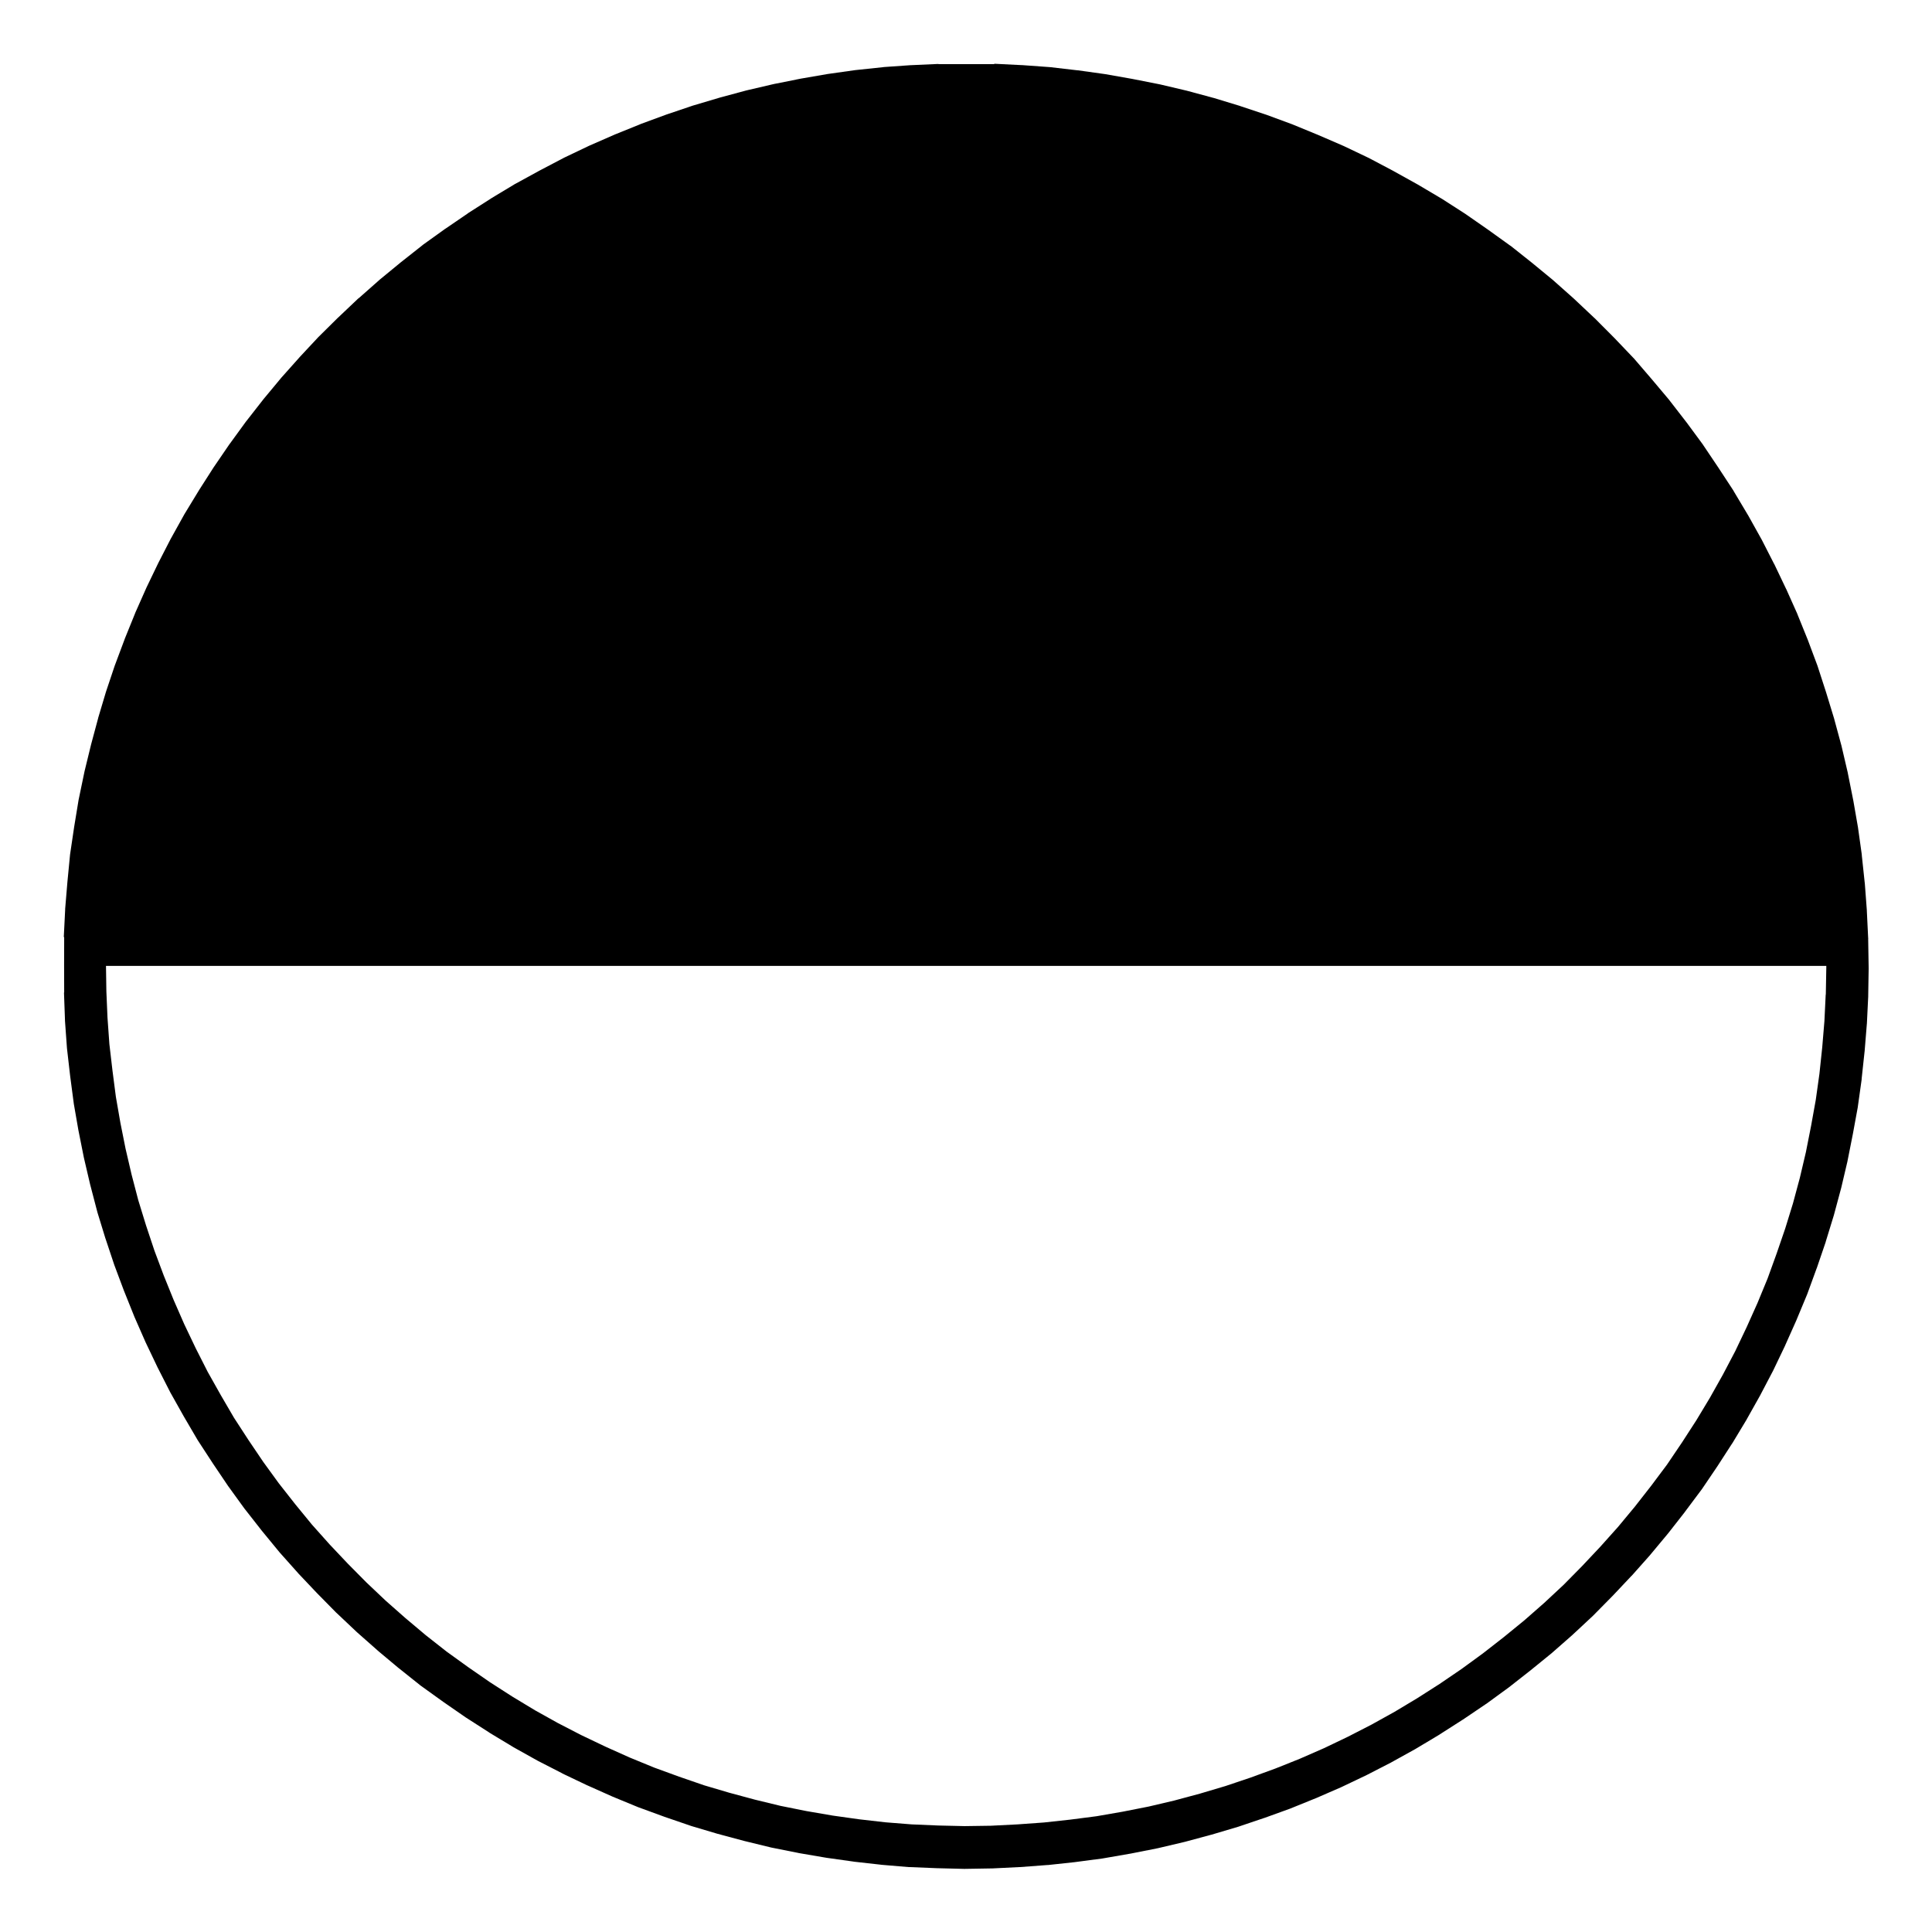 <svg xmlns="http://www.w3.org/2000/svg" width="512" height="512" viewBox="0 0 512 512"><path d="M495.1 248.74c-.02-.07-.02-.12-.02-.2l-.35-7.18v-.14l-.54-7.2-.03-.18-.76-7.14v-.18l-1-7.14c0-.07-.02-.13-.03-.2l-1.23-7.07-.03-.13-1.4-7.02c0-.06 0-.12-.03-.18l-1.64-7.02c0-.07-.03-.13-.05-.2l-1.87-6.9c0-.06-.02-.12-.04-.17l-2.14-7-2.22-6.85-.08-.24-2.52-6.74-.05-.13-2.7-6.67-.07-.2-2.93-6.55-.06-.1-3.1-6.5-.1-.16-3.26-6.38-.1-.17-3.5-6.28-.08-.12-3.7-6.2-.1-.2-4-6.1-4.02-5.98c-.04-.07-.1-.13-.13-.2l-4.26-5.78-.08-.1-4.4-5.68c-.04-.06-.1-.12-.13-.18l-4.67-5.55-4.68-5.45-.2-.2-4.98-5.22-.1-.1-5.08-5.1c-.04-.02-.07-.06-.12-.1l-5.2-4.9c-.05-.05-.08-.1-.12-.12l-5.4-4.8-.16-.15-5.64-4.64-5.6-4.45-.22-.14-5.94-4.27-5.9-4.1c-.06-.05-.12-.1-.18-.12l-6.02-3.87c-.06-.02-.1-.05-.17-.1l-6.2-3.67-.14-.08-6.3-3.5-.12-.07-6.32-3.34-.2-.1-6.5-3.1-.18-.08-6.7-2.9L342.6 33l-.2-.08-6.67-2.46-.17-.06-6.85-2.28-.12-.05-6.9-2.1-.2-.05-6.96-1.88c-.06 0-.1-.03-.17-.04l-6.96-1.64c-.08 0-.14-.03-.2-.04l-7.1-1.4-.1-.02-7.03-1.24c-.07 0-.13-.02-.2-.03l-7.14-1h-.13l-7.15-.83-.23-.02-7.2-.52h-.13l-7.2-.36c-.07 0-.13.1-.2.1h-14.57c-.06 0-.12-.05-.2-.05l-7.13.32h-.13l-7.14.5-.18.03-7.2.76c-.07 0-.13 0-.2.02l-7.08 1c-.05 0-.1 0-.16.02l-7.13 1.23c-.06 0-.1.02-.16.03l-7 1.4-.18.04-7.03 1.64-.2.05-6.9 1.86-.13.04-6.9 2.05-.2.06-6.8 2.3c-.04 0-.1.03-.15.05l-6.8 2.5-.14.07-6.68 2.7-.14.06-6.56 2.87-.16.07-6.5 3.1-.2.1L143 45.2l-6.32 3.46-.2.1-6.14 3.7c-.05.02-.1.05-.15.1l-6.1 3.9c-.03.04-.07.06-.12.1l-5.9 4.03-.12.07-5.85 4.2-.2.17-5.7 4.5-5.56 4.57-.15.14L95.1 79l-.16.1-5.27 5-.1.08-5.08 5.03c-.06.06-.1.12-.17.17l-4.92 5.27-.08.1-4.8 5.38-.12.15-4.57 5.5c-.03.05-.06.1-.1.13l-4.44 5.68c-.05.05-.1.1-.13.16l-4.22 5.8-.1.12-4.08 5.97-.1.14-3.86 6.03-.06.1-3.75 6.16c-.05.06-.08.12-.12.2l-3.5 6.3-.1.17L42 149.1l-.07.14-3.1 6.44-.07.16-2.93 6.6-.07.2-2.7 6.66c0 .05-.02.1-.04.13l-2.52 6.73-.07.18-2.28 6.8-.06.18-2.06 6.9c0 .06-.02.1-.03.15l-1.87 6.96c0 .05-.02.1-.03.13l-1.7 6.97c0 .06-.03.13-.04.2l-1.47 7.07-.05.22-1.18 7.18-1.05 7.08-.04.27-.7 7.24-.6 7.18v.2l-.36 7.2c0 .05.1.1.1.17l-.02 7.2v.18l.02 7.14c0 .05-.05.1-.05.13l.26 7.2v.2l.52 7.2c0 .06 0 .14.02.22l.83 7.22.94 7.14.03.24 1.23 7.08c0 .05.02.1.03.14l1.4 7.02.04.18 1.64 7.02.04.14 1.82 6.97.06.23 2.1 6.85.05.13 2.28 6.84.07.2 2.52 6.73.05.12 2.68 6.68.06.15 2.88 6.56.07.16 3.1 6.5c0 .04.03.1.06.13l3.28 6.44.1.2 3.56 6.34 3.63 6.2.14.23 3.98 6.1 4.03 5.98.12.16 4.2 5.8c.05.06.1.1.13.16l4.45 5.68.08.1 4.57 5.56.15.18 4.8 5.38.1.12 4.92 5.2.1.1 5.02 5.1.14.12 5.27 4.98.14.13 5.38 4.75.1.1 5.5 4.6c.05.05.1.08.14.1l5.6 4.47.2.15 5.94 4.27 5.92 4.1.16.1 6.03 3.87.13.1 6.2 3.74.16.1 6.27 3.5.18.1 6.38 3.27.15.1 6.5 3.1c.05 0 .1.03.13.05l6.56 2.93.14.06 6.67 2.75.22.08 6.83 2.5 6.8 2.33.22.08 6.9 2.05c.06 0 .1.03.15.04l6.96 1.87.13.03 6.98 1.7.22.05 7.03 1.4.15.04 7.14 1.22c.06 0 .12.02.17.03l7.13 1 .14.03 7.14.8c.07.02.13.03.2.03l7.14.6h.22l7.3.3 7.2.18h.23l7.13-.12h.17l7.26-.36h.15l7.15-.54h.18l7.14-.77.13-.02 7.14-.94.23-.04 7.08-1.23.14-.02 7.07-1.4.2-.04 6.96-1.64c.06 0 .12-.03.17-.04l6.97-1.88.13-.03 6.9-2.05.2-.06 6.8-2.3c.04 0 .08 0 .12-.03l6.8-2.46.17-.07 6.66-2.7c.06 0 .1-.03.15-.06l6.57-2.86.17-.08 6.5-3.1.14-.07 6.38-3.28.17-.1 6.32-3.5.16-.1 6.15-3.68.14-.1 6.02-3.85.12-.07 5.97-4.04.17-.1 5.86-4.28.14-.1 5.7-4.47 5.62-4.57.16-.14 5.4-4.74.1-.1 5.28-4.92.16-.16 5.03-5.1.1-.1 4.9-5.2.12-.1 4.8-5.4.12-.15 4.63-5.56.1-.12 4.4-5.62.06-.1 4.34-5.8.15-.2 4.1-6.06 3.9-6.03c.05-.05.1-.1.12-.17l3.7-6.14.07-.14 3.52-6.27.07-.14 3.34-6.37.1-.2 3.1-6.48c0-.05.03-.1.05-.13l2.93-6.56.06-.15 2.77-6.66.08-.2 2.46-6.74.05-.1 2.34-6.86c0-.06.02-.1.04-.17l2.1-6.84.06-.2 1.87-6.96.05-.17 1.64-6.97c0-.06.03-.13.04-.2l1.42-7.16 1.3-7.08c0-.1.02-.17.03-.24l1-7.14v-.18l.77-7.15.02-.14.58-7.15c0-.05 0-.1.02-.17l.35-7.2v-.18l.12-7.3-.13-7.8zm-11.27 14.83l-.34 7.02-.58 6.96-.74 7-.97 6.92-1.24 6.88-1.38 6.98-1.6 6.8-1.82 6.76-2.06 6.68-2.3 6.7-2.38 6.57-2.68 6.5-2.87 6.4-3.02 6.34-3.26 6.2-3.44 6.13-3.6 5.98-3.8 5.87-3.96 5.86-4.22 5.64-4.3 5.5-4.5 5.42-4.7 5.25-4.8 5.1-4.9 4.97-5.13 4.78-5.24 4.6-5.44 4.44-5.55 4.33-5.7 4.16-5.8 3.95-5.9 3.77-6 3.6-6.16 3.42-6.23 3.2-6.33 3.03-6.4 2.8-6.5 2.6-6.63 2.42-6.63 2.23-6.73 2-6.8 1.83-6.8 1.6-6.9 1.36-6.9 1.2-6.97.9-6.98.76-6.97.5-7.1.36-6.94.1-6.98-.16-7.08-.3-6.94-.55-6.98-.8-6.98-.98-6.98-1.2-6.83-1.37-6.8-1.65-6.82-1.84-6.7-1.98-6.58-2.27-6.63-2.42-6.5-2.67-6.4-2.87-6.37-3.04-6.2-3.2-6.1-3.4-6.07-3.67-5.88-3.78-5.75-3.98-5.74-4.14-5.47-4.3-5.4-4.54-5.25-4.63-5.12-4.85-4.92-4.97-4.82-5.1-4.67-5.23-4.45-5.43-4.35-5.54-4.1-5.64-3.92-5.8-3.85-5.92-3.5-6-3.47-6.17-3.18-6.27-3.03-6.35-2.8-6.4-2.64-6.52-2.46-6.57-2.23-6.7-2.05-6.66-1.77-6.77-1.6-6.87-1.37-6.87-1.2-6.9-.9-6.94-.82-7.02-.5-7-.3-7-.1-6.74h455.9v.48l-.13 7.1z"/><path fill="none" d="M22.6 256.14h467.15"/></svg>